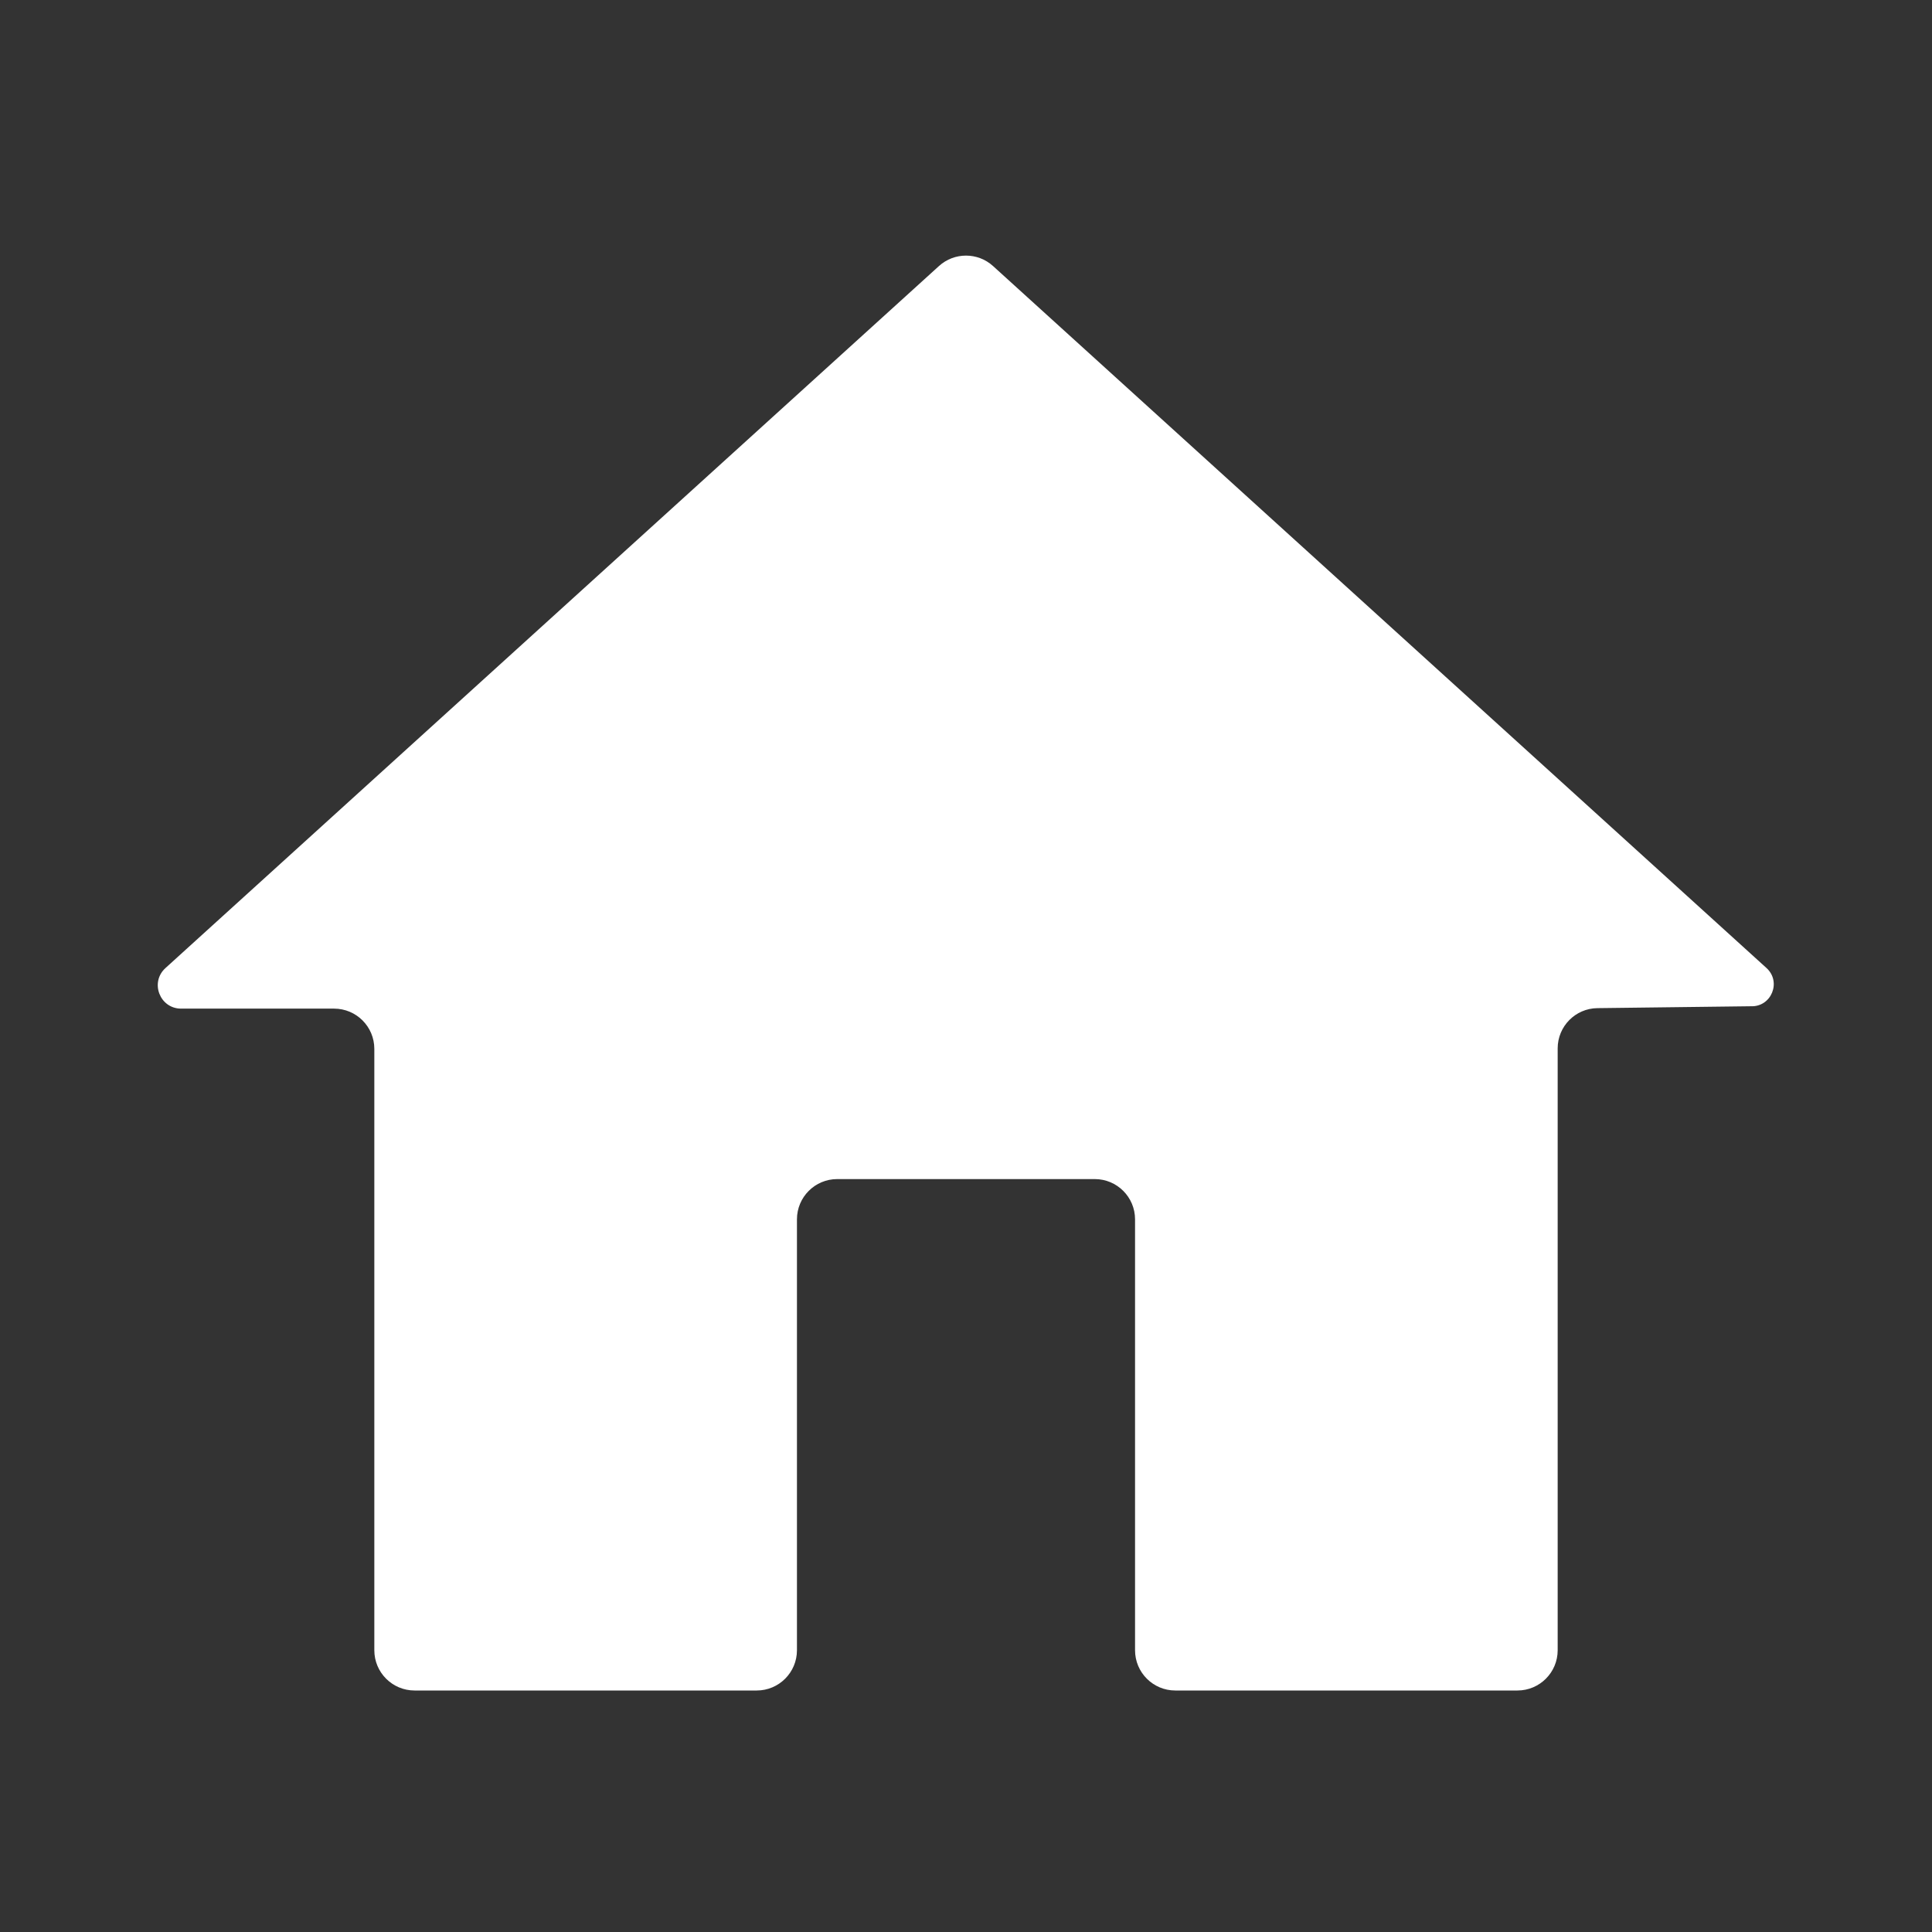 <svg width="48" height="48" viewBox="0 0 48 48" fill="none" xmlns="http://www.w3.org/2000/svg">
<rect x="0" y="0" width="48" height="48" fill="#333333" stroke="none"/>
<g clip-path="url(#clip0_2_5)">
<path d="M18.8 42C19.352 42 19.8 41.552 19.8 41V30.294C19.8 29.742 20.248 29.294 20.8 29.294H27.2C27.752 29.294 28.2 29.742 28.2 30.294V41C28.2 41.552 28.648 42 29.2 42H37.7C38.252 42 38.7 41.552 38.7 41V26.047C38.7 25.499 39.14 25.053 39.688 25.047L43.5 25V25C44.01 25.02 44.266 24.393 43.888 24.05L24.672 6.61C24.291 6.264 23.709 6.264 23.328 6.61L4.111 24.051C3.719 24.407 3.97 25.059 4.5 25.059V25.059H8.3C8.852 25.059 9.3 25.506 9.3 26.059V41C9.3 41.552 9.748 42 10.3 42H18.8Z" fill="white"/>
</g>
<defs>
<clipPath id="clip0_2_5">
<rect width="48" height="48" fill="white"/>
</clipPath>
</defs>
</svg>
